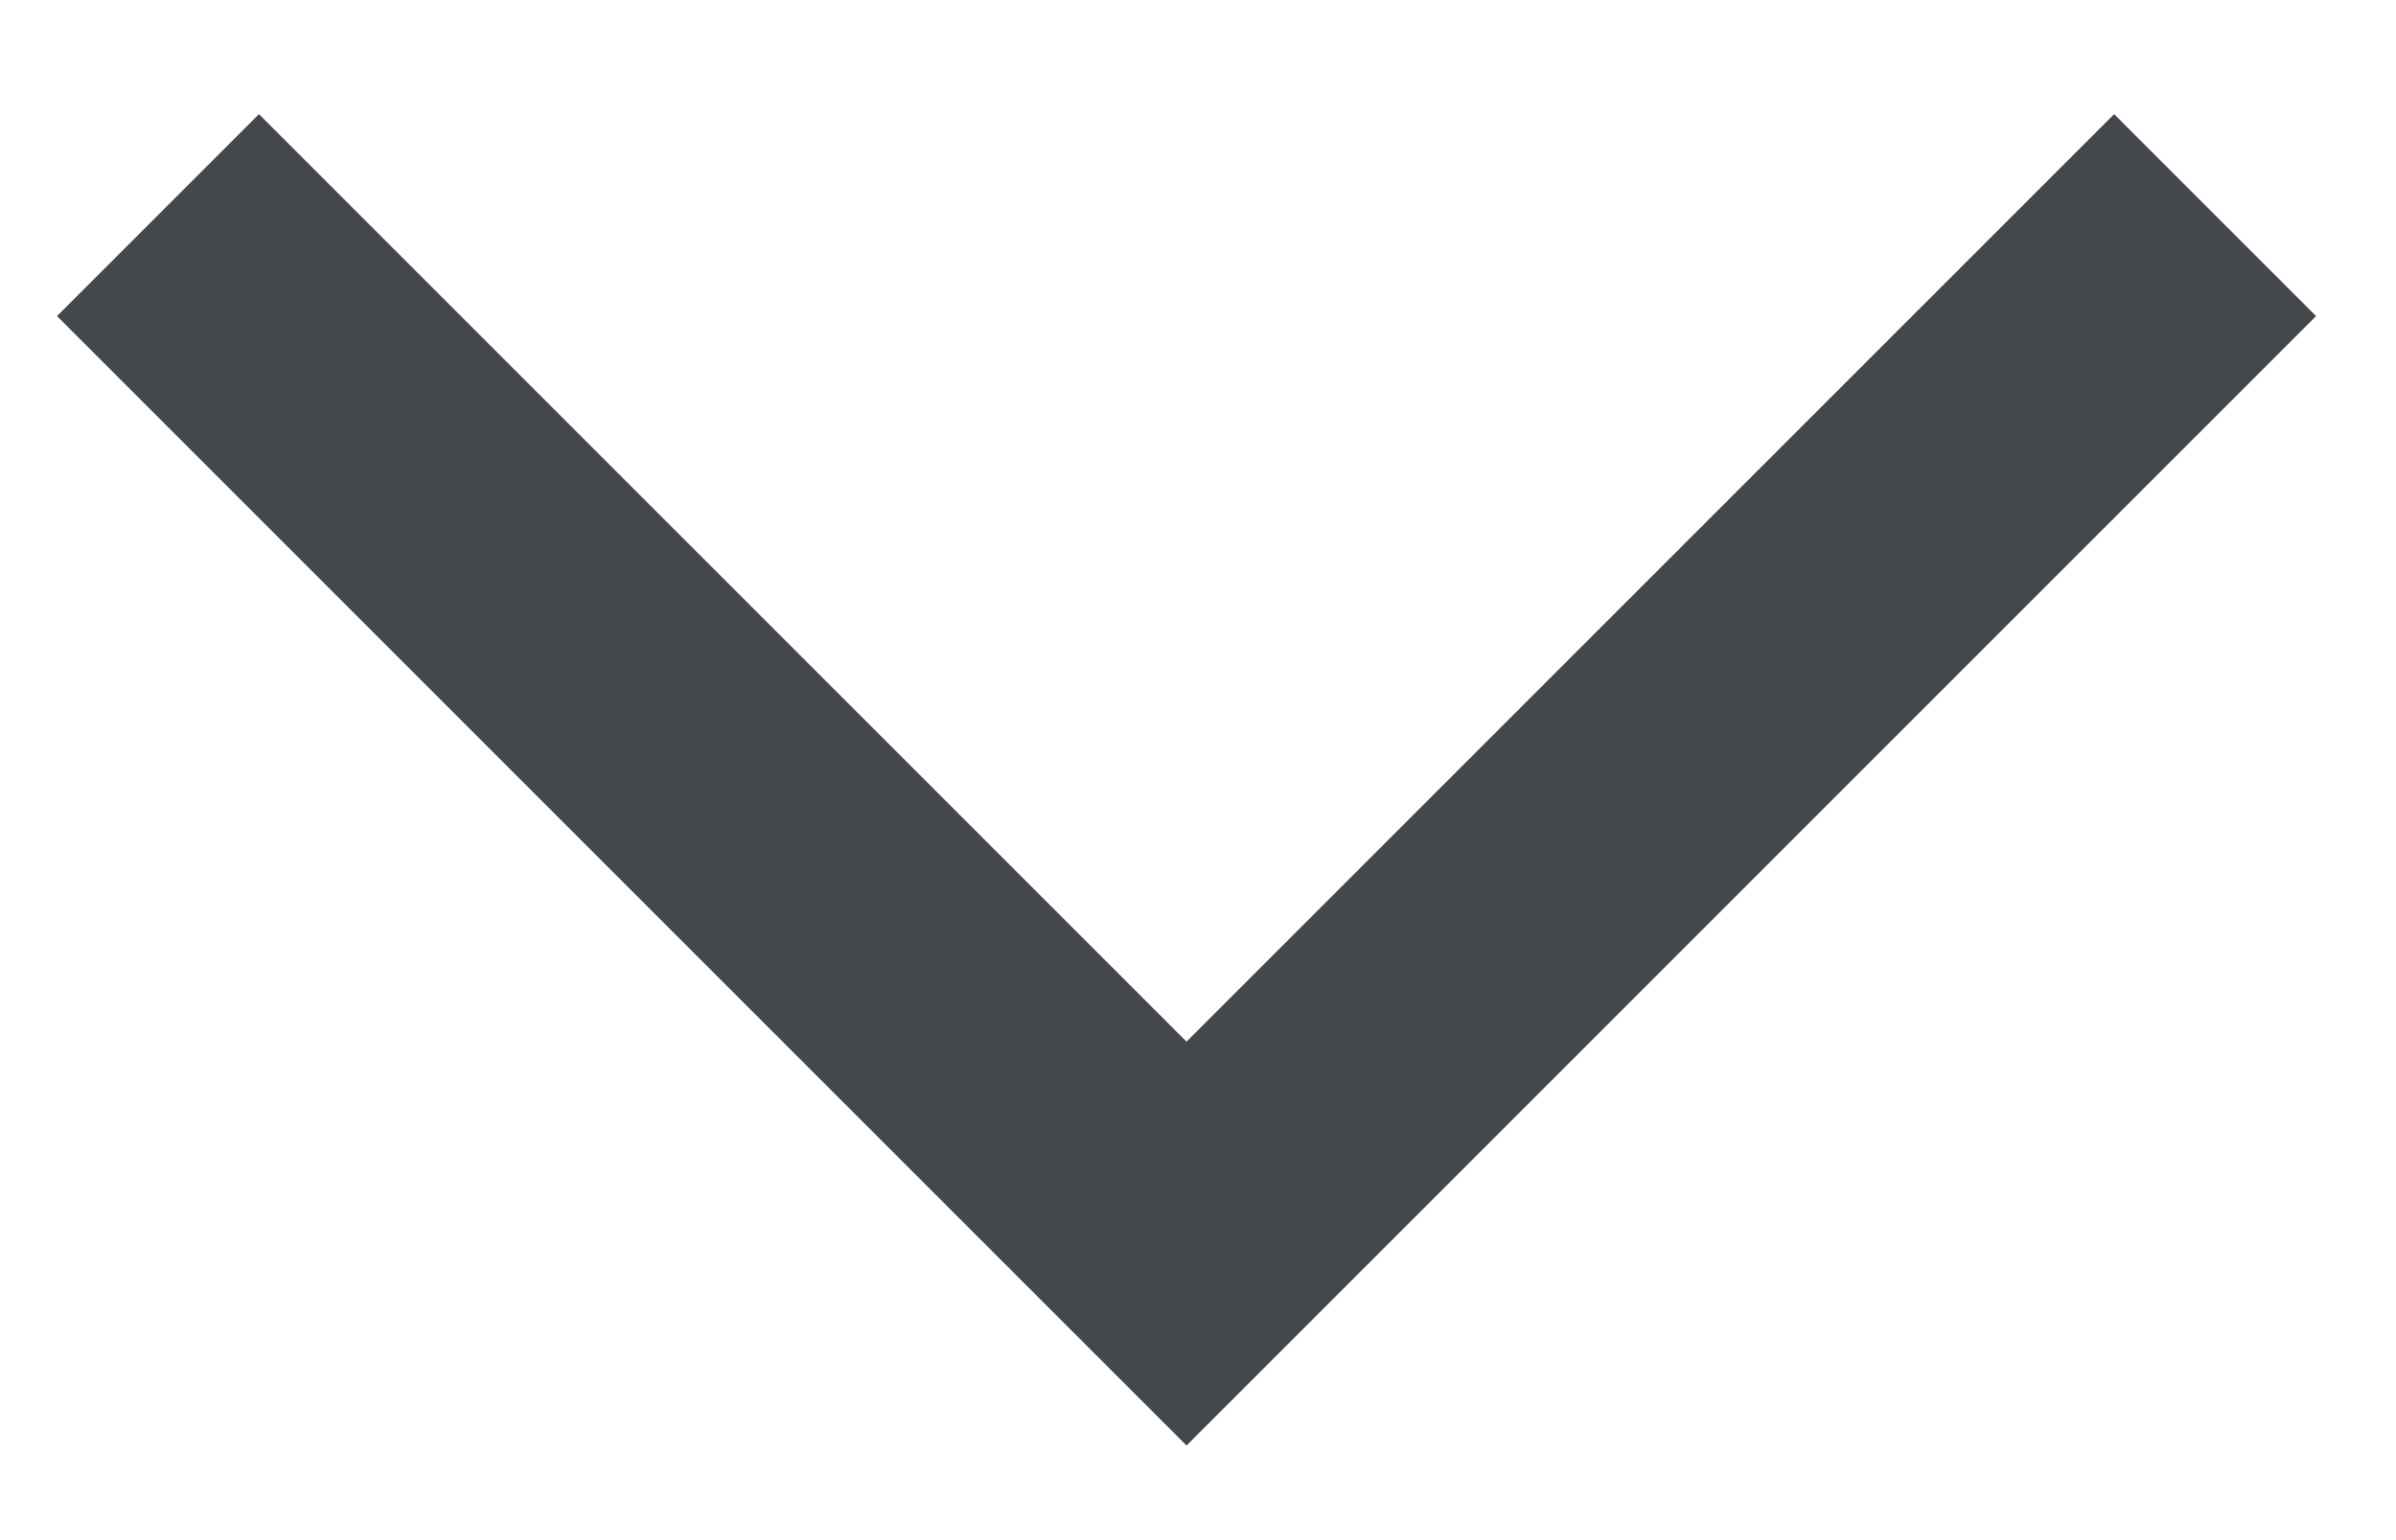 <svg width="14" height="9" viewBox="0 0 14 9" fill="none" xmlns="http://www.w3.org/2000/svg">
<path d="M1.513 0.667L0.333 1.847L6.933 8.447L13.533 1.847L12.353 0.667L6.933 6.087L1.513 0.667Z" fill="#44484C"/>
</svg>
